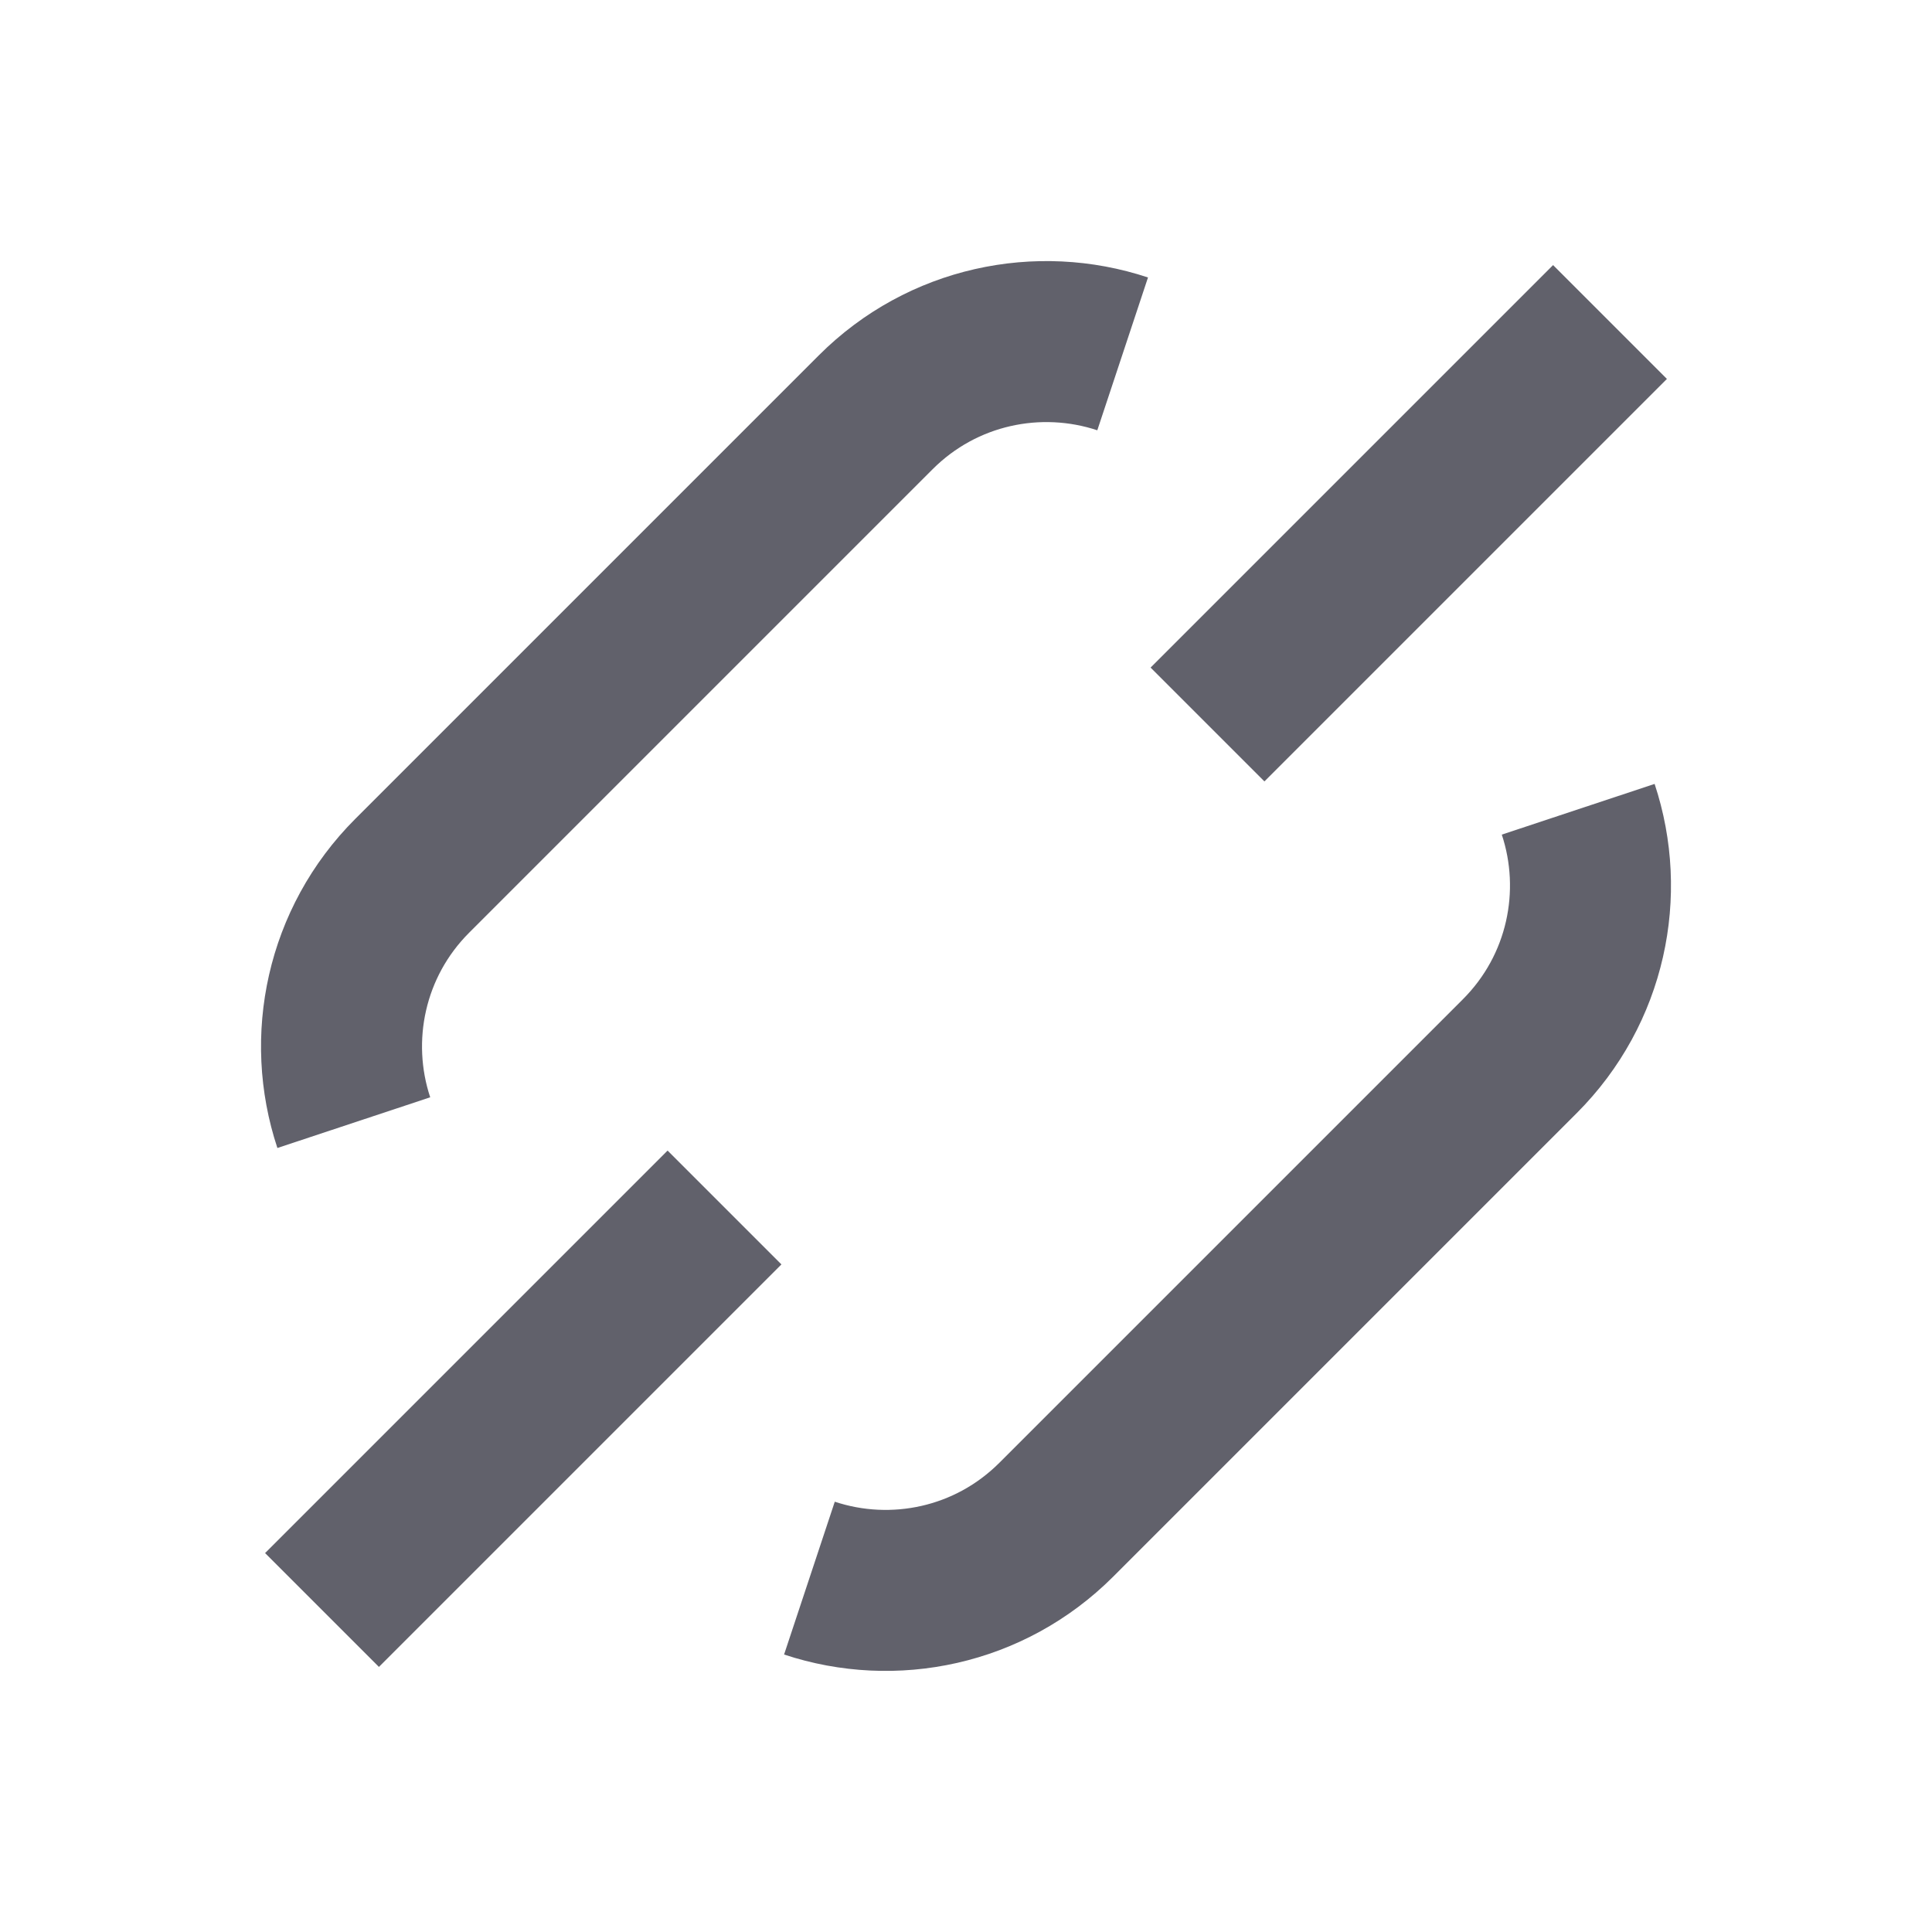 <svg xmlns="http://www.w3.org/2000/svg" height="24" width="24" viewBox="0 0 24 24"><path d="m19.605,10.053c.346,1.043.104,2.238-.726,3.068l-5.757,5.757c-.83.83-2.024,1.072-3.067.726" fill="none" stroke="#61616b" stroke-width="2"></path><path d="m4.395,13.946c-.346-1.043-.103-2.238.726-3.067l5.757-5.757c.83-.83,2.025-1.072,3.068-.726" fill="none" stroke="#61616b" stroke-width="2"></path><line x1="9" y1="15" x2="4" y2="20" fill="none" stroke="#61616b" stroke-width="2" data-color="color-2"></line><line x1="20" y1="4" x2="15" y2="9" fill="none" stroke="#61616b" stroke-width="2" data-color="color-2"></line></svg>